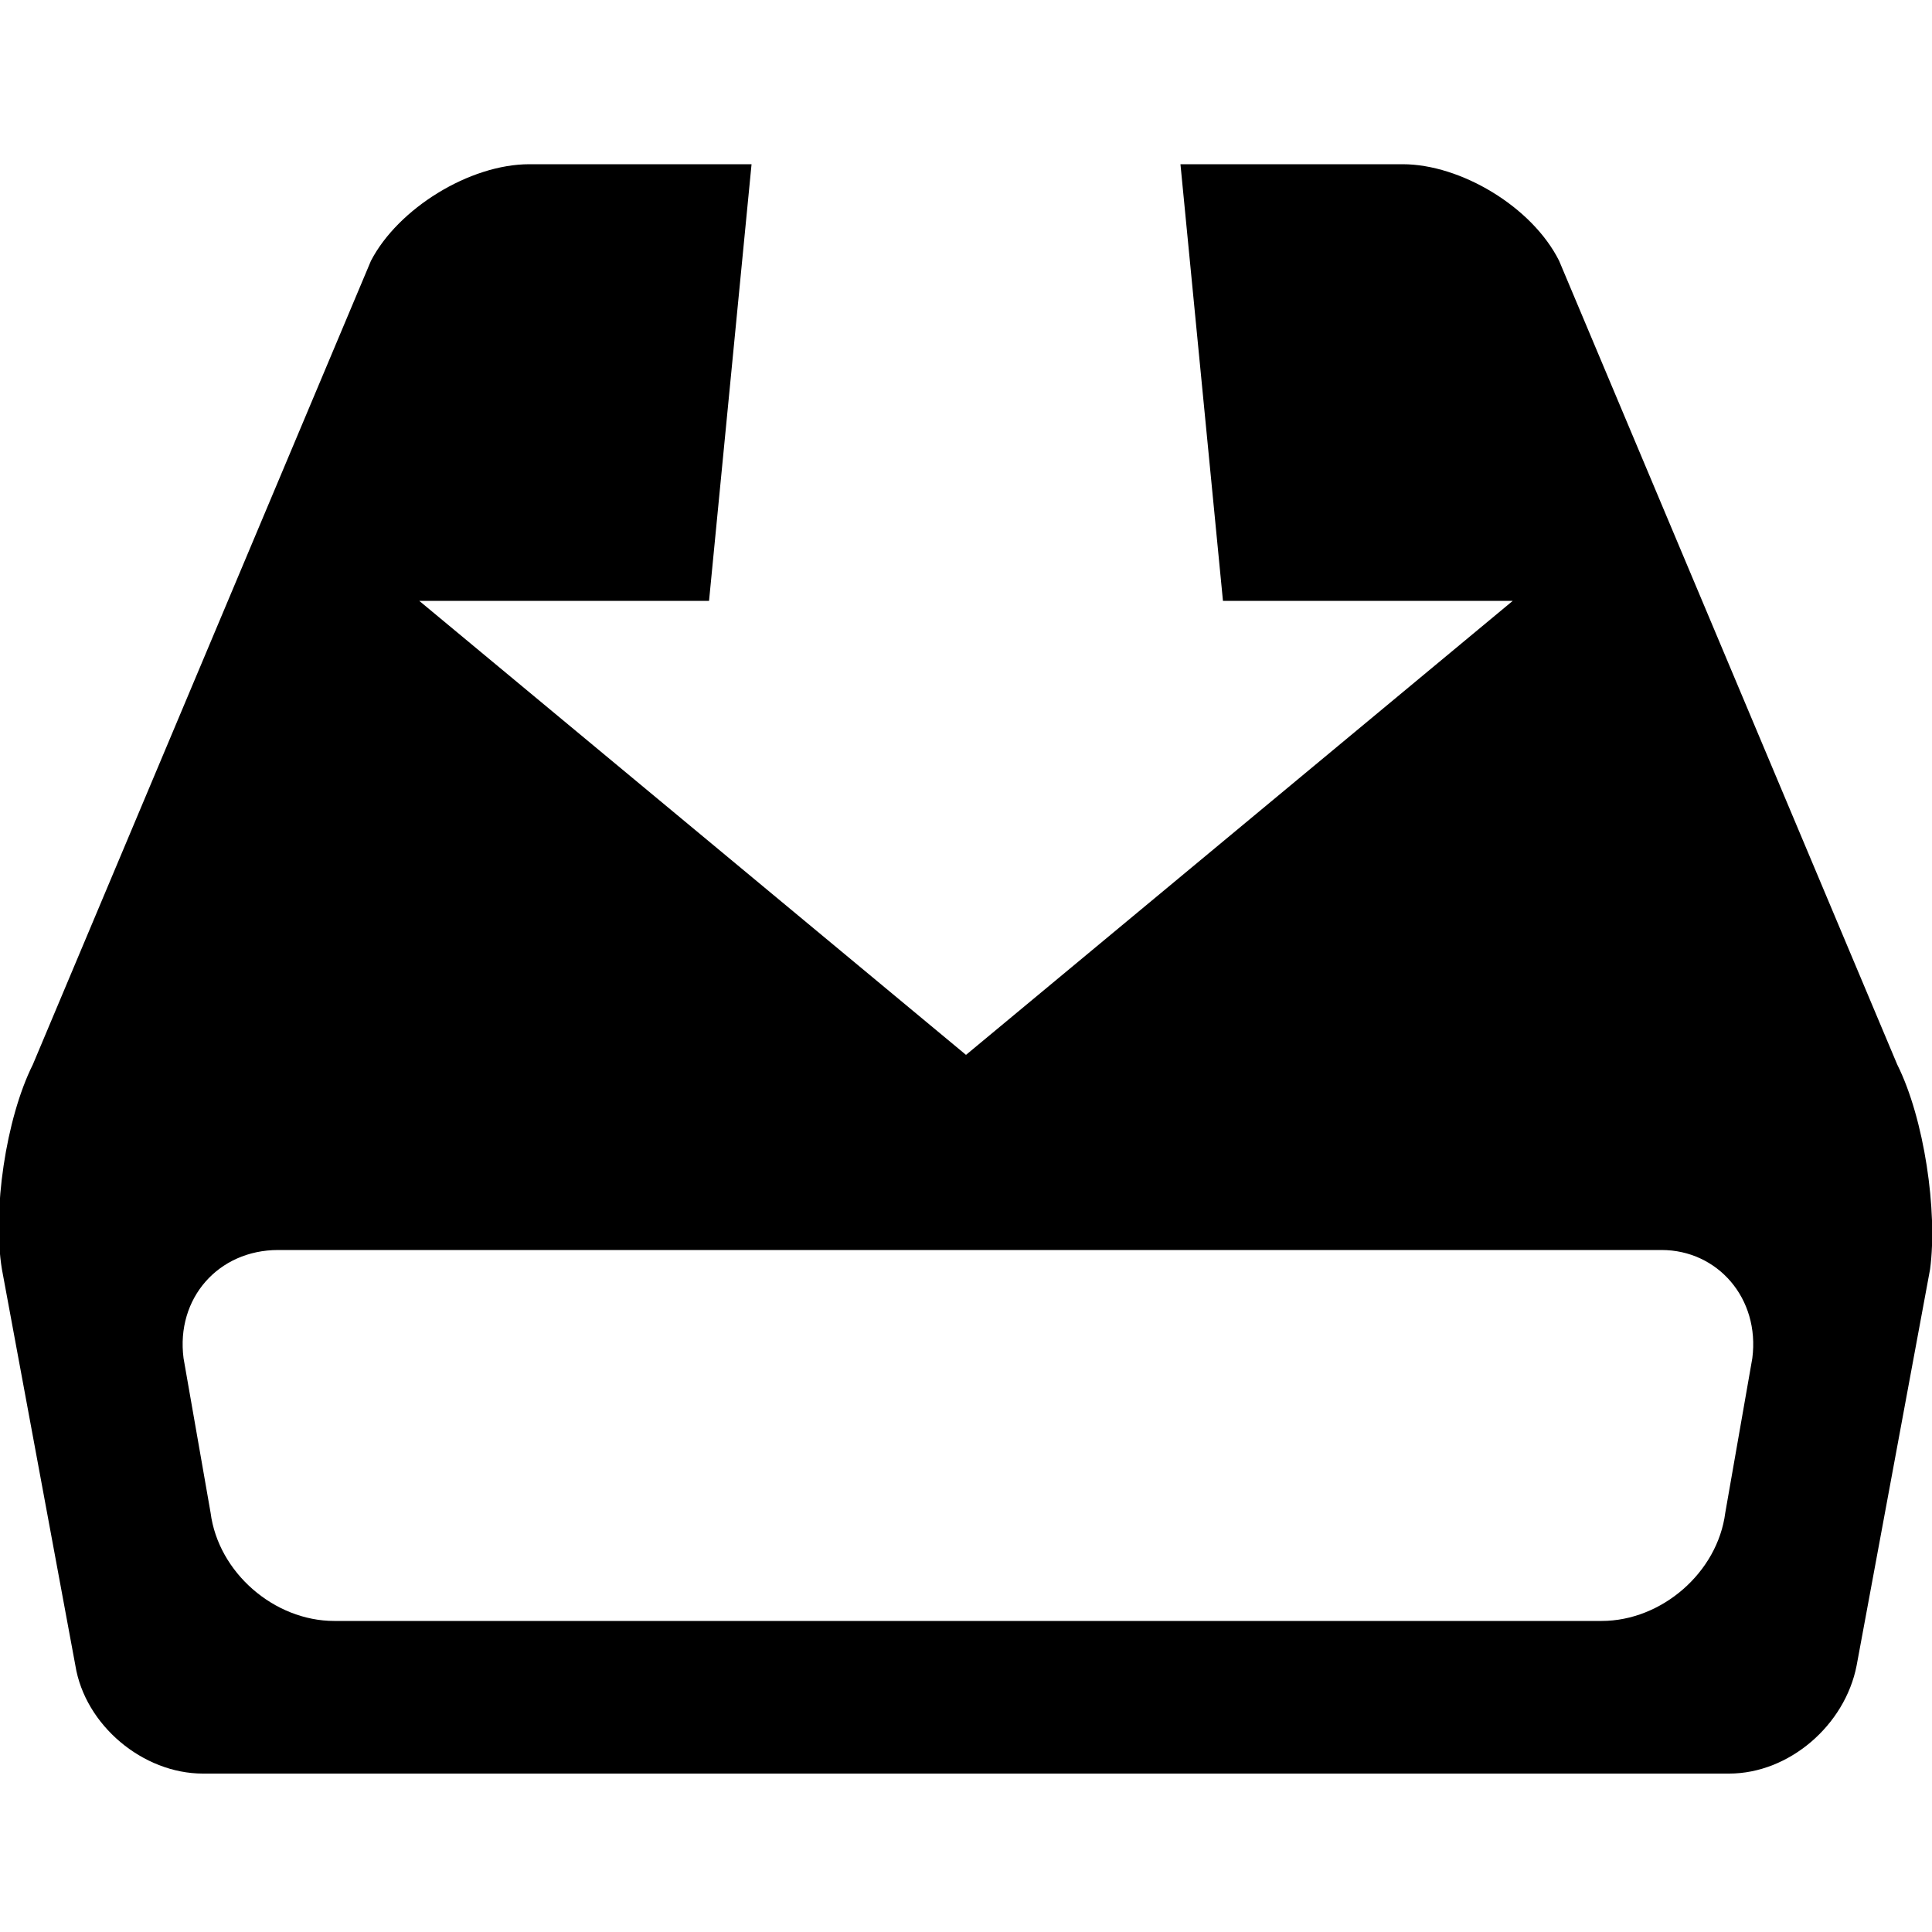 <?xml version="1.0" encoding="UTF-8" standalone="no"?>
<svg width="100px" height="100px" viewBox="0 0 100 100" version="1.1" xmlns="http://www.w3.org/2000/svg" xmlns:xlink="http://www.w3.org/1999/xlink" xmlns:sketch="http://www.bohemiancoding.com/sketch/ns">
    <!-- Generator: Sketch 3.2.2 (9983) - http://www.bohemiancoding.com/sketch -->
    <title>import</title>
    <desc>Created with Sketch.</desc>
    <defs></defs>
    <g id="Page-1" stroke="none" stroke-width="1" fill="none" fill-rule="evenodd" sketch:type="MSPage">
        <g id="import" sketch:type="MSArtboardGroup" fill="#000000">
            <g sketch:type="MSLayerGroup" transform="translate(-1, 8)" id="Shape">
                <path d="M99.2,47.1 L81.7,5.5 C80.3,2.7 76.6,0.5 73.6,0.5 L62.1,0.5 L64.3,23.1 L79.3,23.1 L51,46.6 L22.7,23.1 L37.7,23.1 L39.9,0.5 L28.4,0.5 C25.3,0.5 21.6,2.8 20.2,5.5 L2.7,47.1 C1.3,49.9 0.6,54.7 1.1,57.7 L4.9,78.2 C5.4,81.3 8.4,83.8 11.5,83.8 L90.5,83.8 C93.6,83.8 96.5,81.3 97.1,78.2 L100.9,57.7 C101.3,54.7 100.6,49.9 99.2,47.1 L99.2,47.1 Z M91.7,62.3 L90.3,70.3 C89.9,73.4 87,75.9 83.9,75.9 L18.3,75.9 C15.2,75.9 12.3,73.4 11.9,70.3 L10.5,62.3 C10.1,59.2 12.3,56.7 15.4,56.7 L87,56.7 C89.9,56.7 92.1,59.2 91.7,62.3 L91.7,62.3 Z" sketch:type="MSShapeGroup"></path>
            </g>
        </g>
    </g>
</svg>